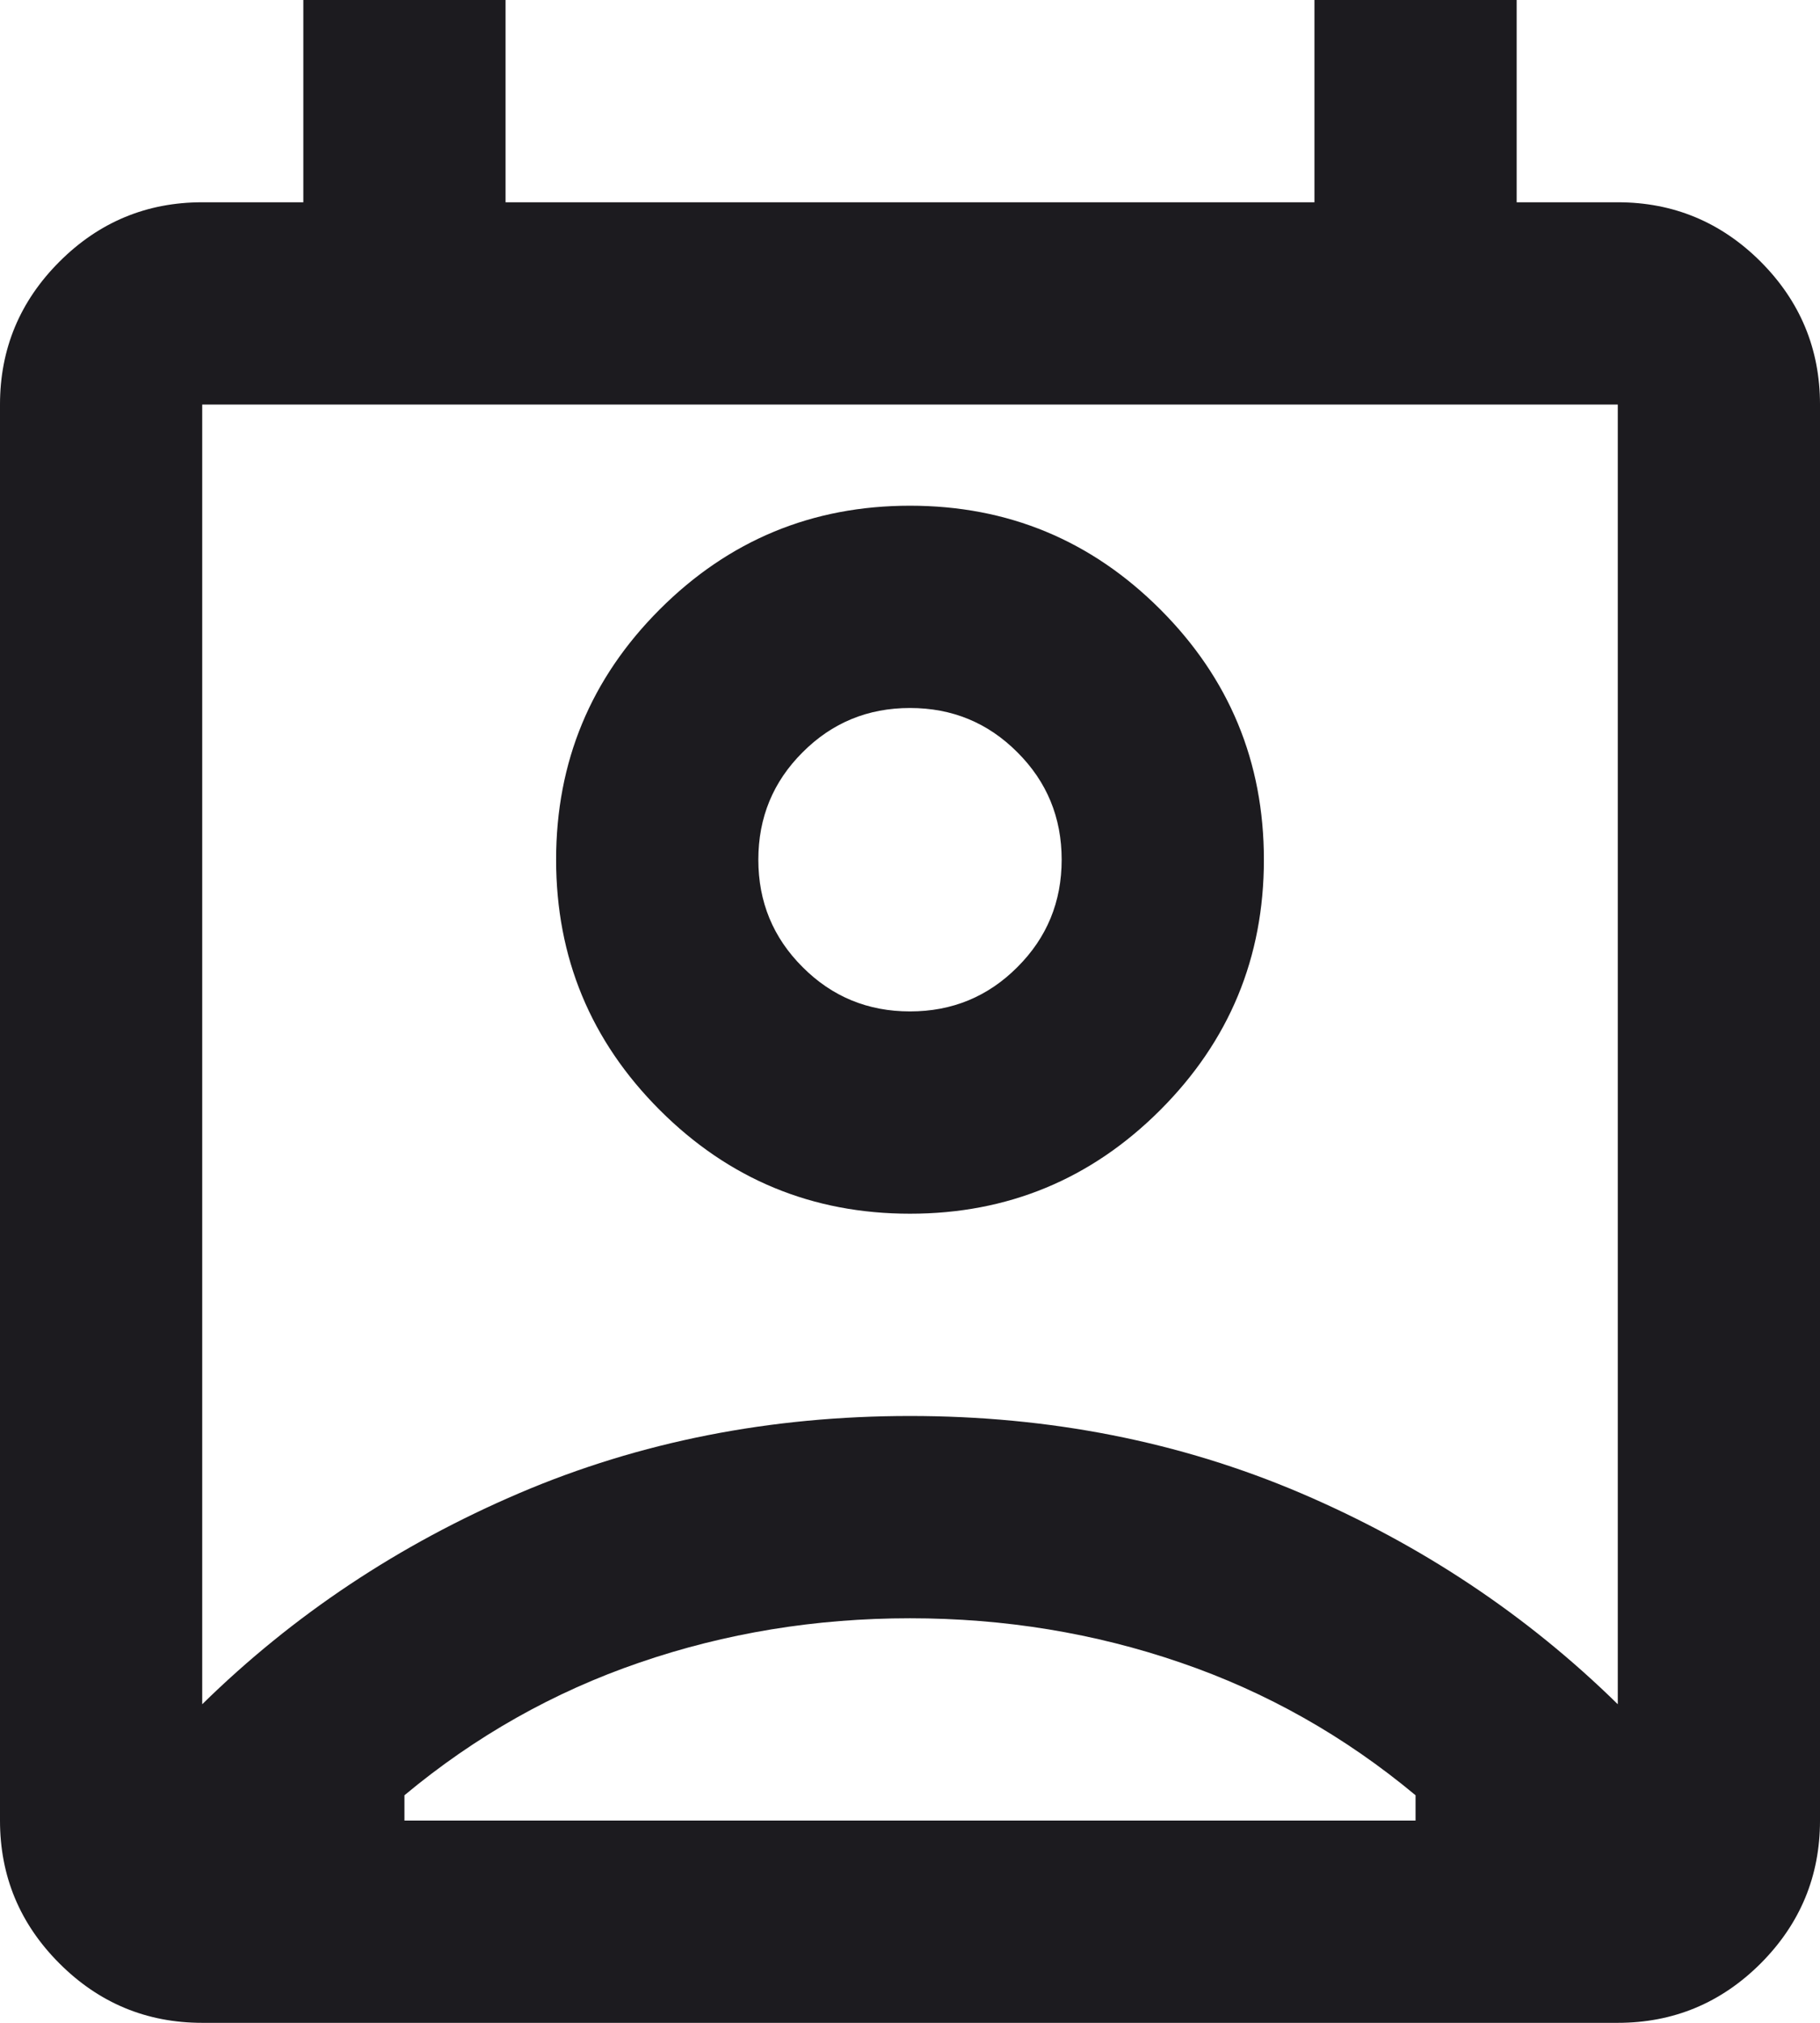 <svg width="18" height="20" viewBox="0 0 18 20" fill="none" xmlns="http://www.w3.org/2000/svg">
<path d="M9 16C8.067 16 7.175 16.146 6.325 16.438C5.475 16.729 4.7 17.167 4 17.75V18H14V17.75C13.3 17.167 12.525 16.729 11.675 16.438C10.825 16.146 9.933 16 9 16ZM2 16.85C2.9 15.967 3.946 15.271 5.138 14.762C6.329 14.254 7.617 14 9 14C10.383 14 11.671 14.254 12.863 14.762C14.054 15.271 15.1 15.967 16 16.85V4H2V16.85ZM9 12C8.033 12 7.208 11.658 6.525 10.975C5.842 10.292 5.5 9.467 5.5 8.5C5.5 7.533 5.842 6.708 6.525 6.025C7.208 5.342 8.033 5 9 5C9.967 5 10.792 5.342 11.475 6.025C12.158 6.708 12.5 7.533 12.5 8.5C12.5 9.467 12.158 10.292 11.475 10.975C10.792 11.658 9.967 12 9 12ZM9 10C9.417 10 9.771 9.854 10.062 9.562C10.354 9.271 10.5 8.917 10.5 8.5C10.5 8.083 10.354 7.729 10.062 7.438C9.771 7.146 9.417 7 9 7C8.583 7 8.229 7.146 7.938 7.438C7.646 7.729 7.5 8.083 7.5 8.5C7.5 8.917 7.646 9.271 7.938 9.562C8.229 9.854 8.583 10 9 10ZM2 20C1.45 20 0.979 19.804 0.588 19.413C0.196 19.021 0 18.55 0 18V4C0 3.45 0.196 2.979 0.588 2.587C0.979 2.196 1.45 2 2 2H3V0H5V2H13V0H15V2H16C16.55 2 17.021 2.196 17.413 2.587C17.804 2.979 18 3.45 18 4V18C18 18.55 17.804 19.021 17.413 19.413C17.021 19.804 16.55 20 16 20H2Z" fill="#1C1B1F"/>
</svg>
